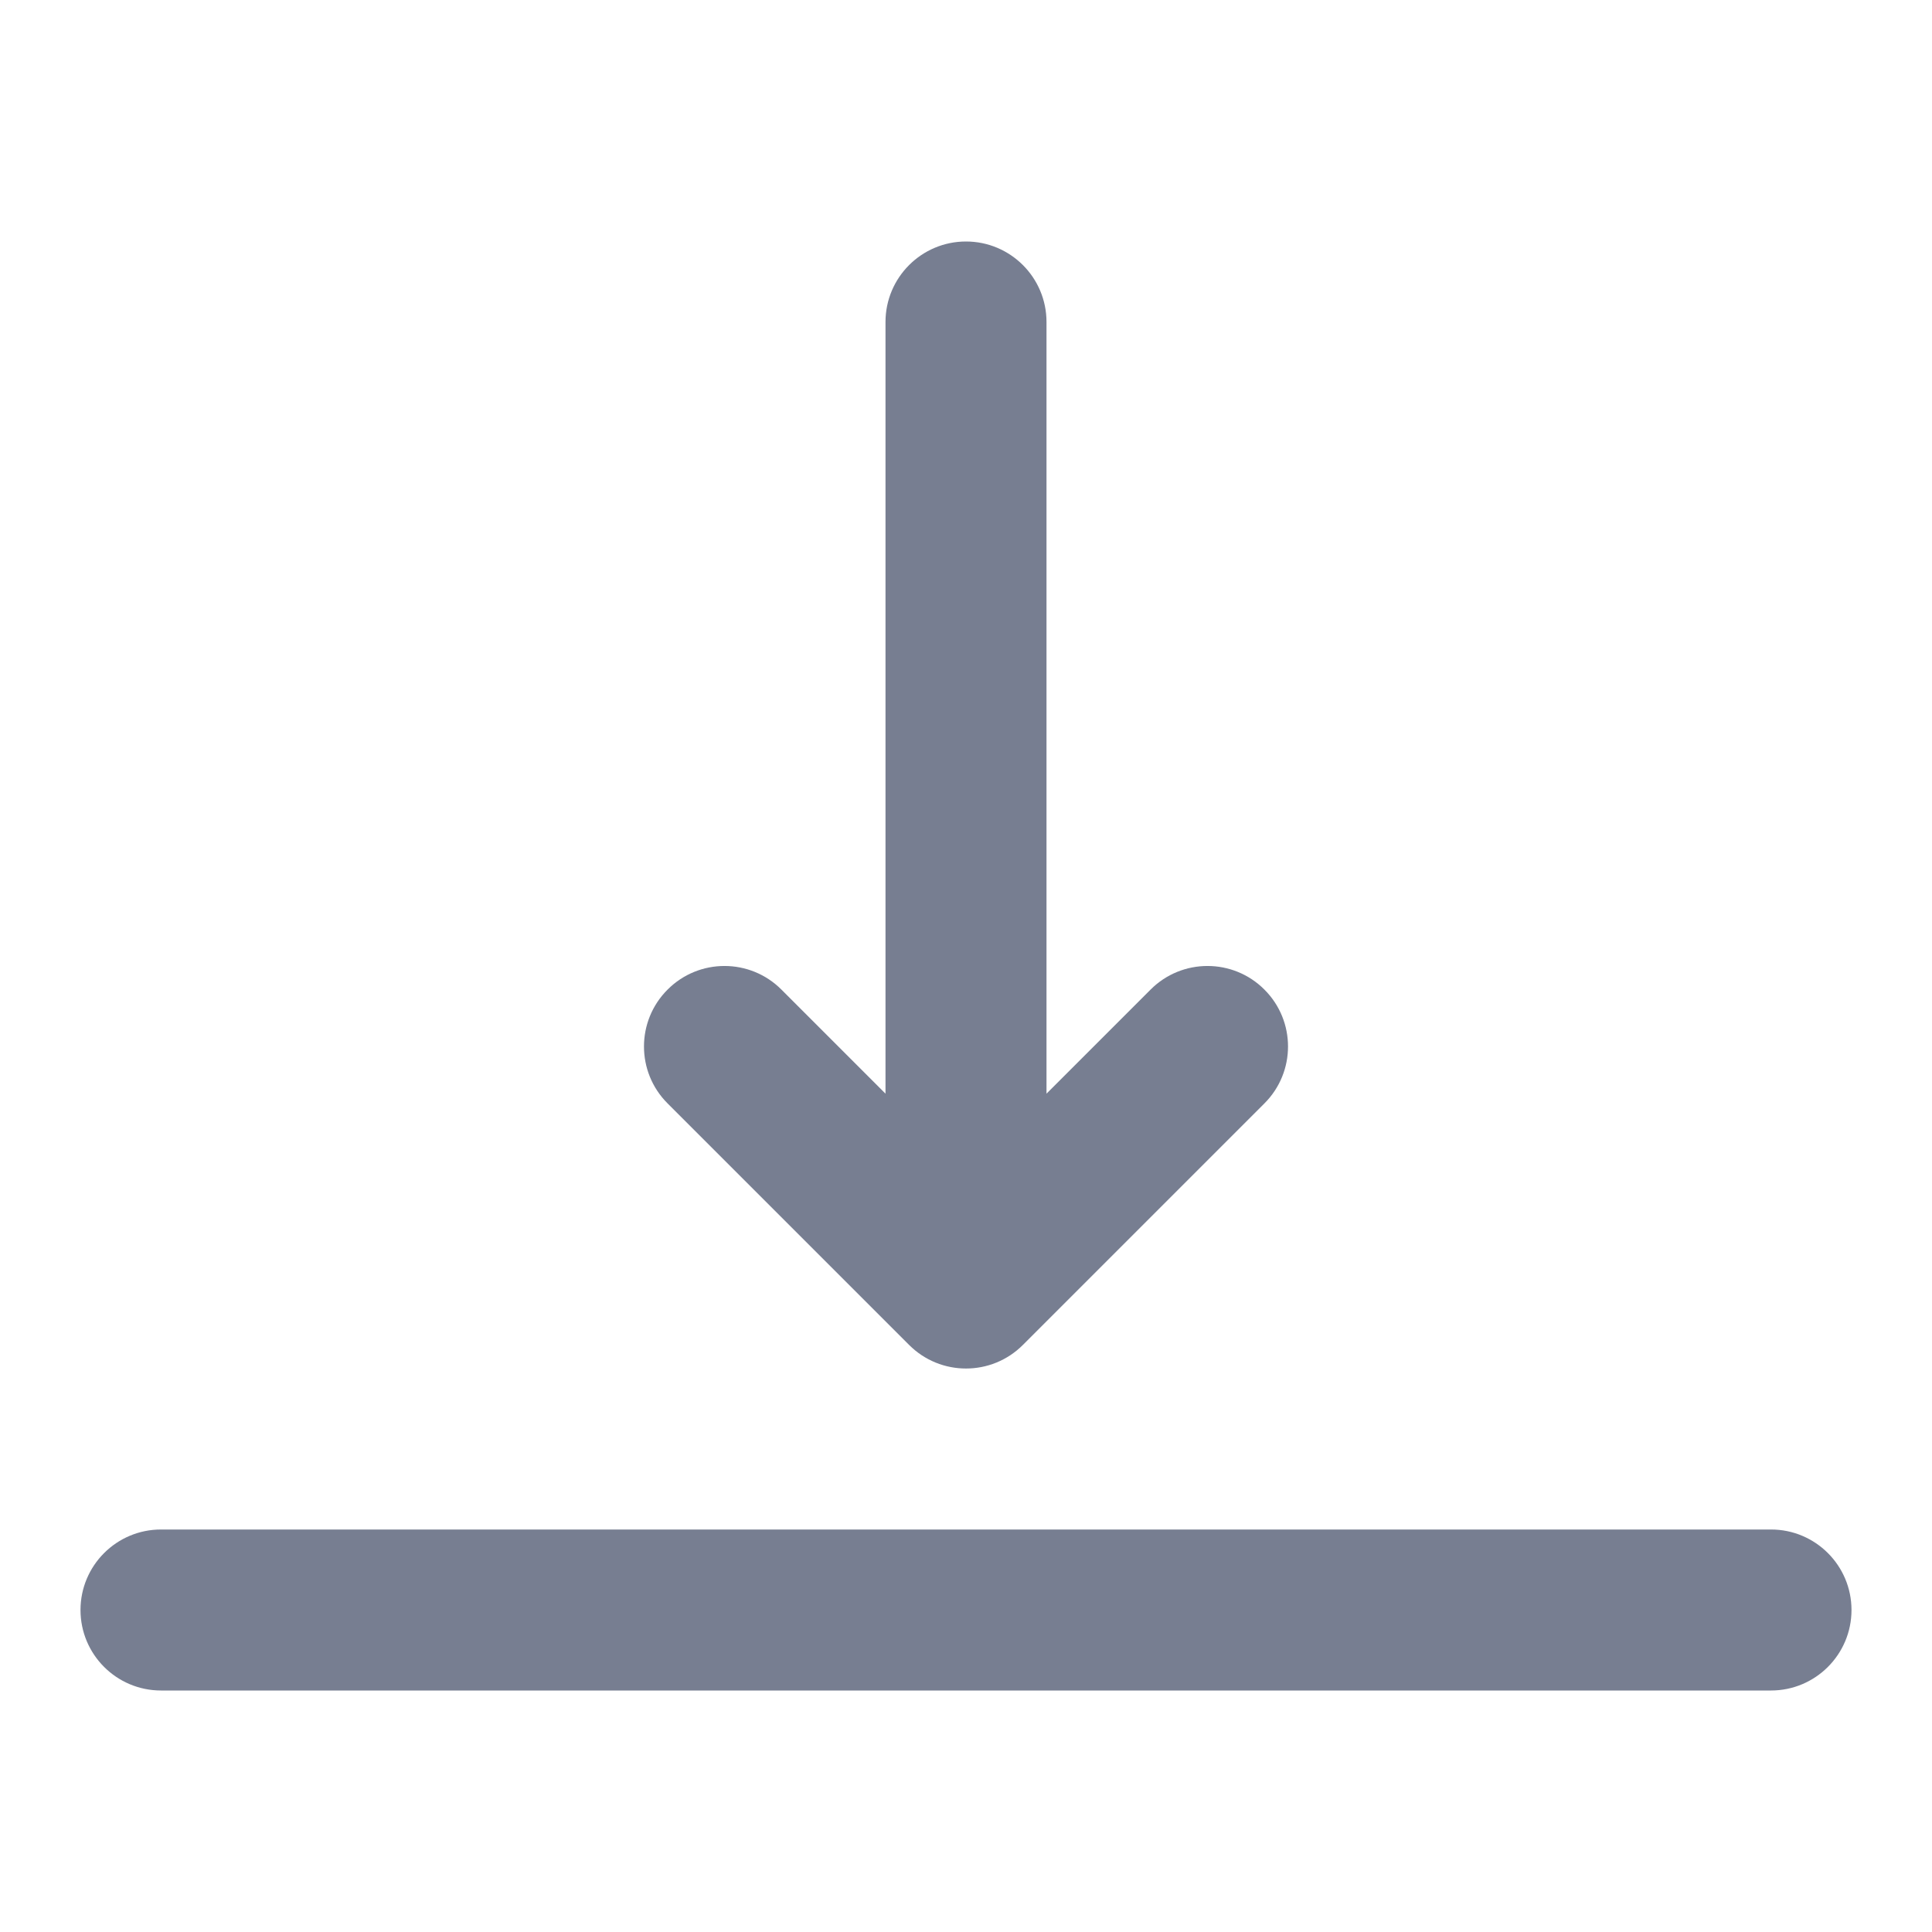 <svg width="24" height="24" viewBox="0 0 24 24" fill="none" xmlns="http://www.w3.org/2000/svg">
<path d="M2 21C1.448 21 1 20.552 1 20C1 19.448 1.448 19 2 19L22 19C22.552 19 23 19.448 23 20C23 20.552 22.552 21 22 21L2 21Z" fill="#777E91"/>
<path d="M13 4C13 3.448 12.552 3 12 3C11.448 3 11 3.448 11 4V13.586L9.707 12.293C9.317 11.902 8.683 11.902 8.293 12.293C7.902 12.683 7.902 13.317 8.293 13.707L11.293 16.707C11.683 17.098 12.317 17.098 12.707 16.707L15.707 13.707C16.098 13.317 16.098 12.683 15.707 12.293C15.317 11.902 14.683 11.902 14.293 12.293L13 13.586V4Z" fill="#777E91"/>
</svg>
